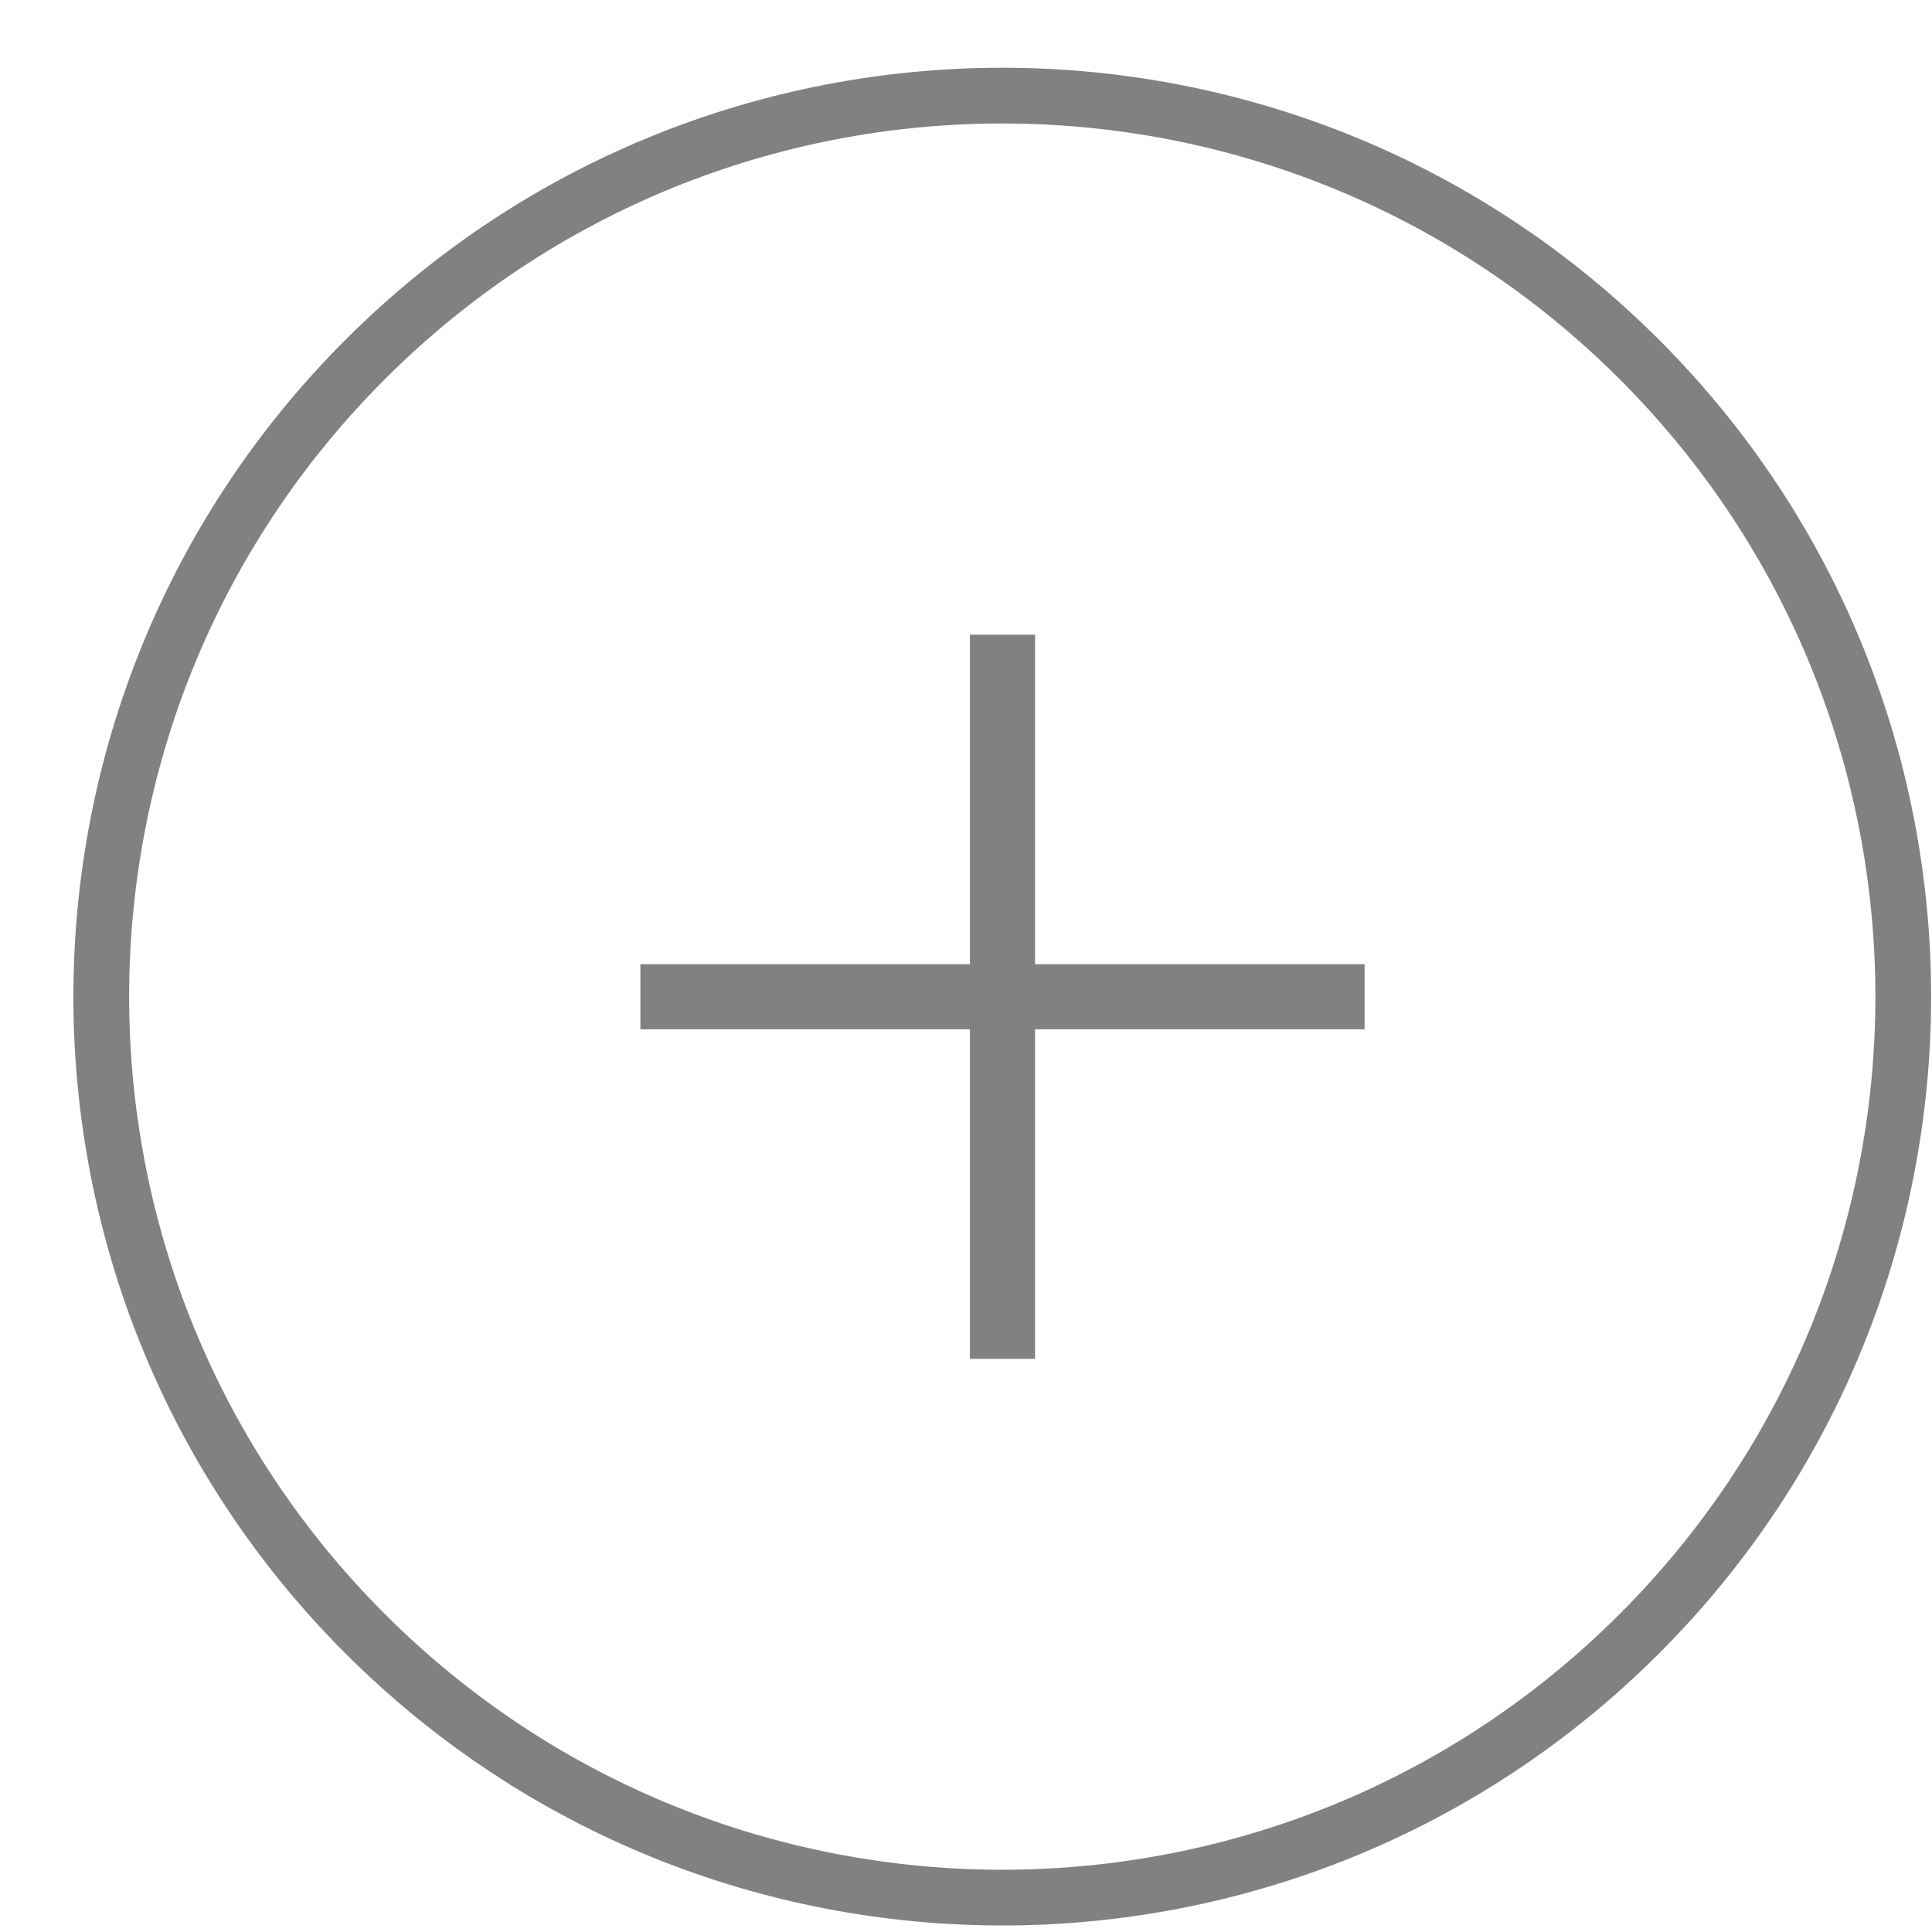 <?xml version="1.0" encoding="UTF-8"?>
<svg width="26px" height="26px" viewBox="0 0 26 26" version="1.1" xmlns="http://www.w3.org/2000/svg" xmlns:xlink="http://www.w3.org/1999/xlink">
    <!-- Generator: Sketch 51.3 (57544) - http://www.bohemiancoding.com/sketch -->
    <title>Group@3x</title>
    <desc>Created with Sketch.</desc>
    <defs></defs>
    <g id="1.-Desktop" stroke="none" stroke-width="1" fill="none" fill-rule="evenodd">
        <g id="Acceuil" transform="translate(-660, -543)">
            <g id="Accroche" transform="translate(158, 283.124)">
                <g id="Logos-références" transform="translate(161, 261.163)">
                    <g id="Group" transform="translate(342.363, 0)">
                        <polygon id="Fill-31" fill="#818181" points="11.69 7.254 11.69 11.689 7.255 11.689 7.255 12.565 11.69 12.565 11.69 17 12.566 17 12.566 12.565 17.001 12.565 17.001 11.689 12.566 11.689 12.566 7.254"></polygon>
                        <path d="M20.699,3.551 C25.434,8.287 25.434,15.964 20.699,20.699 C15.964,25.434 8.287,25.434 3.551,20.699 C-1.184,15.964 -1.184,8.287 3.551,3.551 C8.287,-1.184 15.964,-1.184 20.699,3.551 Z" id="Stroke-33" stroke="#818181" stroke-width="0.75"></path>
                    </g>
                </g>
            </g>
        </g>
    </g>
</svg>